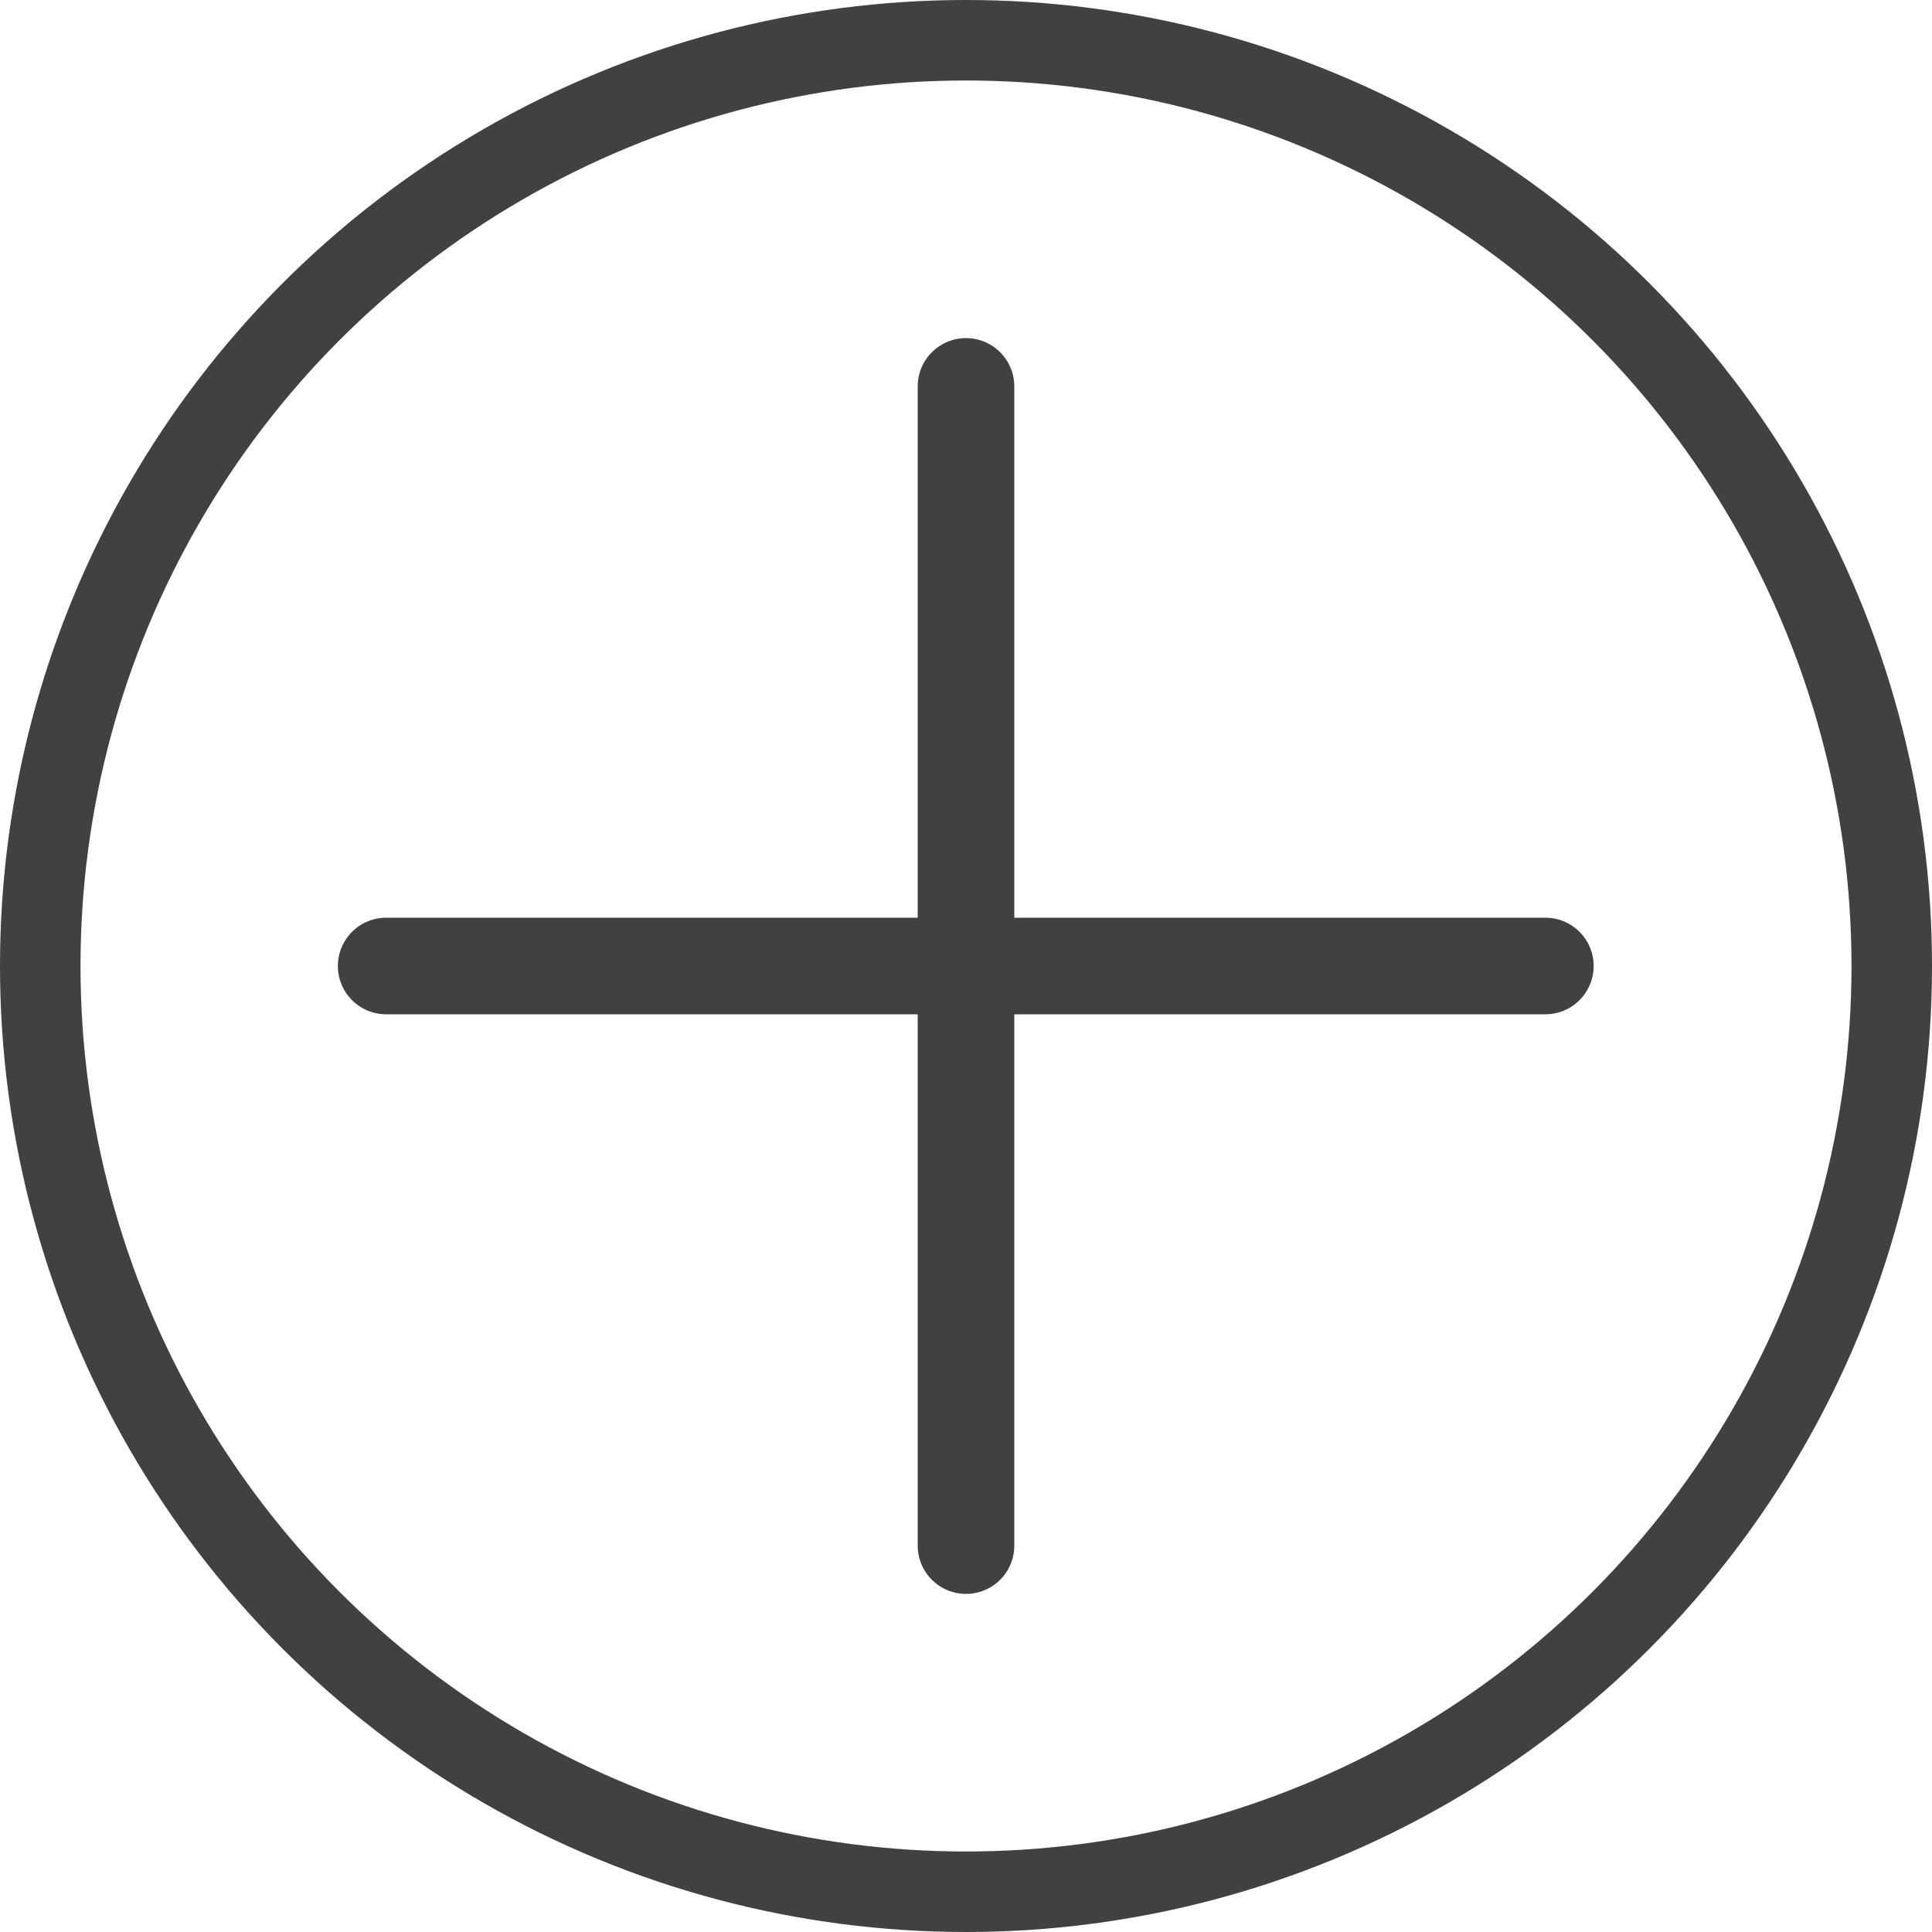 <svg width="24" height="24" viewBox="0 0 24 24" fill="none" xmlns="http://www.w3.org/2000/svg">
<circle cx="12" cy="12" r="11.5" stroke="#414141"/>
<path d="M4.797 12H19.197" stroke="#414141" stroke-width="1.2" stroke-linecap="round"/>
<path d="M12 19.2L12 4.8" stroke="#414141" stroke-width="1.2" stroke-linecap="round"/>
</svg>
